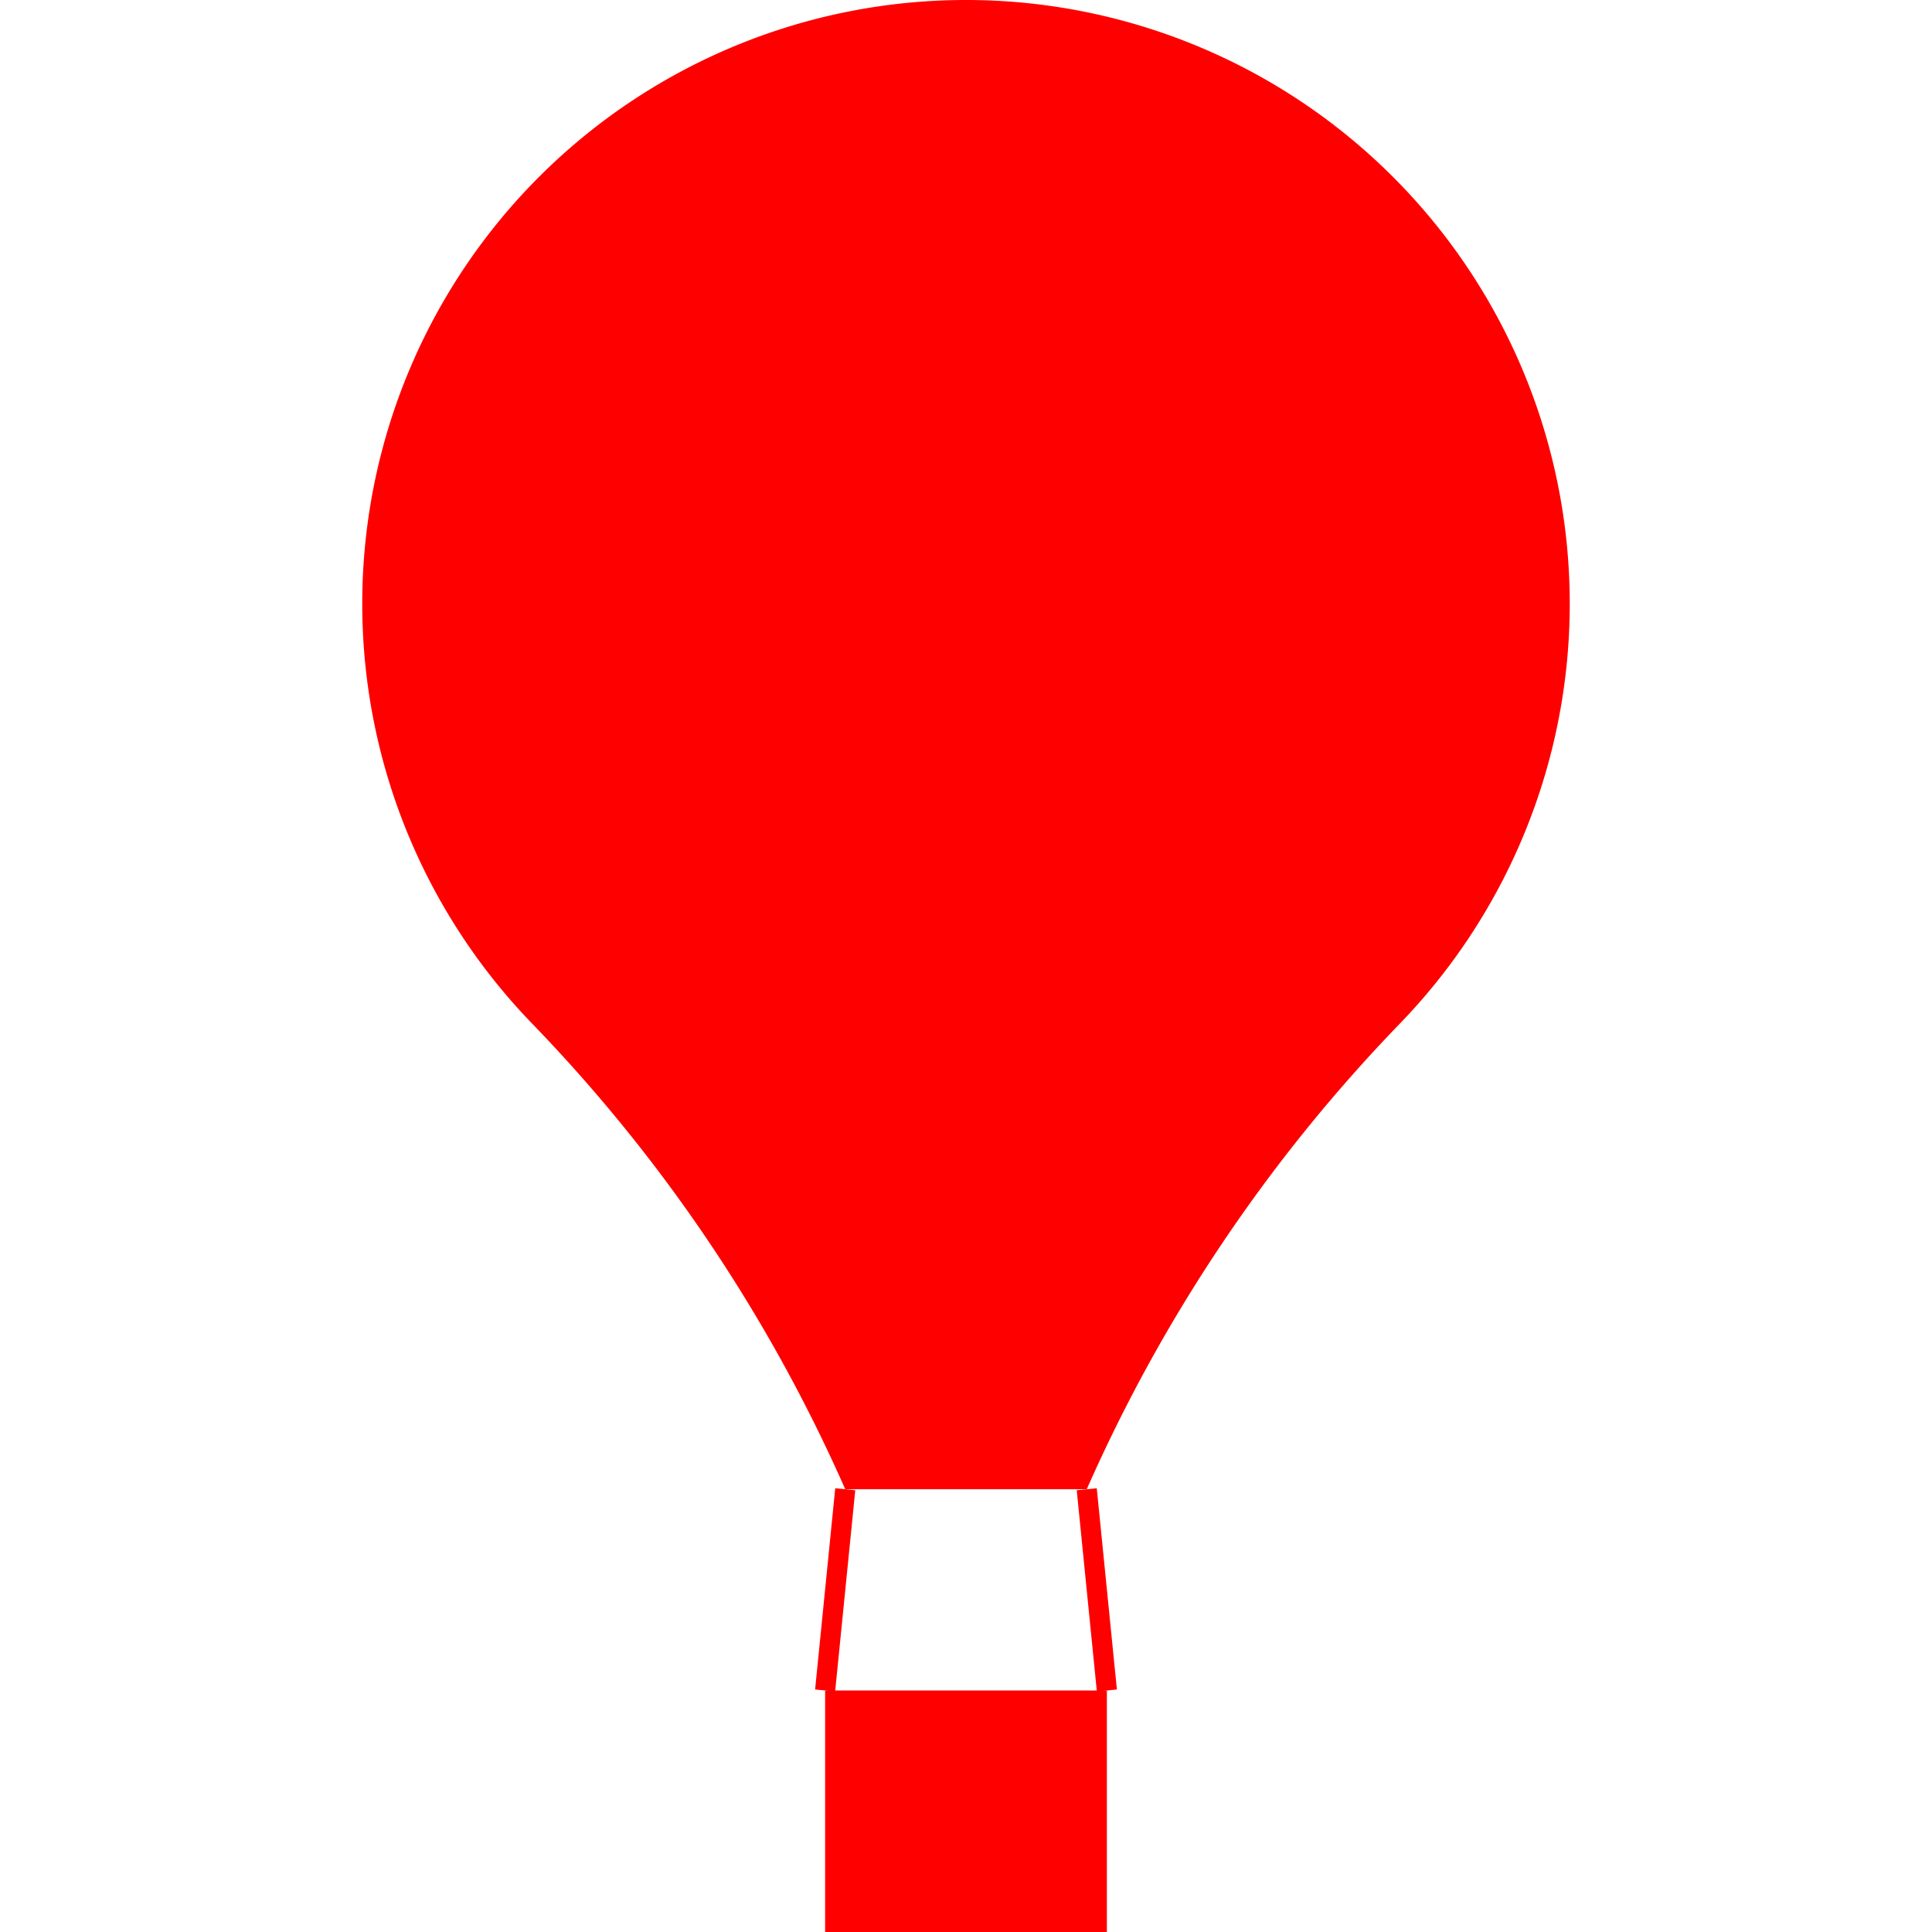 <?xml version="1.0" encoding="UTF-8" standalone="no"?>
<!DOCTYPE svg PUBLIC "-//W3C//DTD SVG 1.1//EN" "http://www.w3.org/Graphics/SVG/1.1/DTD/svg11.dtd">
<svg version="1.1" xmlns="http://www.w3.org/2000/svg" xmlns:xlink="http://www.w3.org/1999/xlink" viewBox="-240 -240 480 480" width="48" height="48">
	<defs>
		<path id="balloon" d="M -30.0 130.0 L 30.0 130.0 A 396.573 396.573 0 0 1 107.816 14.286A 150 150 0 1 0 -107.816 14.286A 396.573 396.573 0 0 1 -30 130" />
		<path id="basket" d="M -35.0 180.0 L 35.0 180.0 L 35.0 240.0 L -35.0 240.0 L -35.0 180.0 " />
		<g id="strings">
			<line x1="-30" y1="130" x2="-35" y2="180" />
			<line x1="30" y1="130" x2="35" y2="180" />
		</g>
	</defs>
	<g>
		<use xlink:href="#balloon" opacity="1" fill="#ff0000" stroke="none" />
		<use xlink:href="#basket" opacity="1" fill="#ff0000" stroke="none" />
		<use xlink:href="#strings" opacity="1" fill="none" stroke="#ff0000" stroke-width="5" />
	</g>
</svg>
